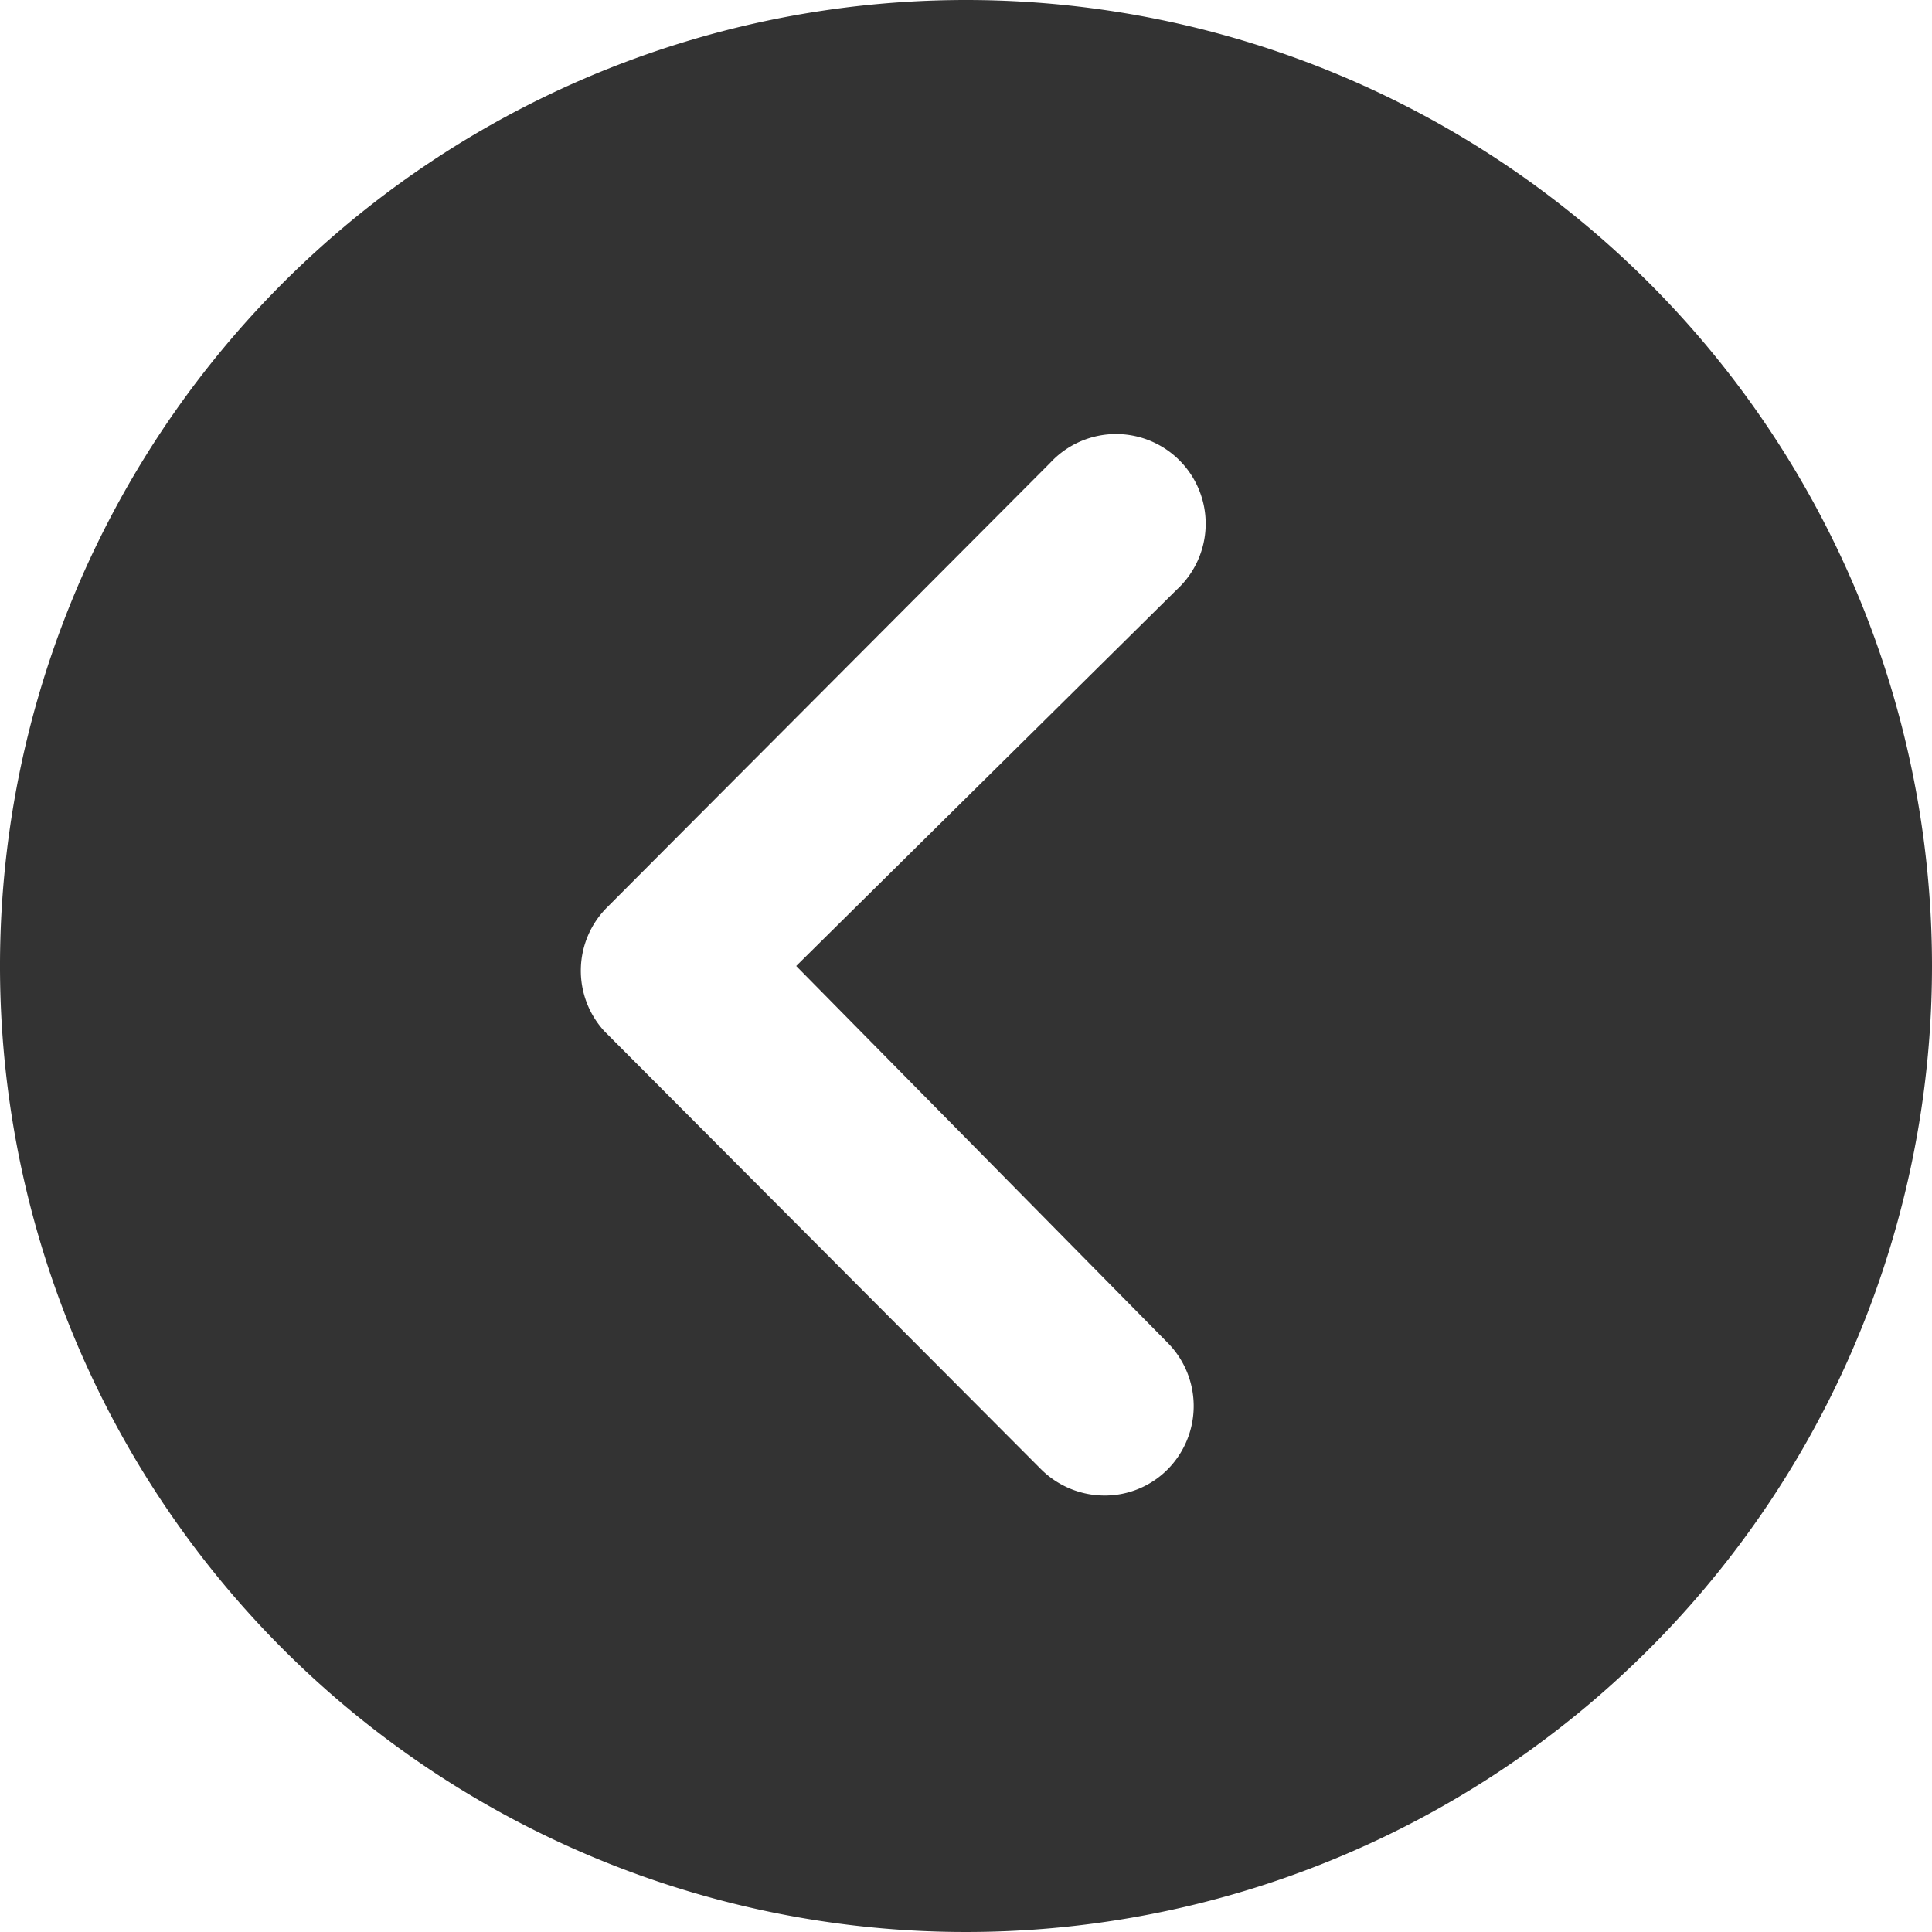 <svg xmlns="http://www.w3.org/2000/svg" width="25" height="25" viewBox="0 0 25 25"><defs><style>.a{fill:#333;}</style></defs><path class="a" d="M15.875,3.375a12.5,12.5,0,1,0,12.5,12.5A12.5,12.5,0,0,0,15.875,3.375Zm2.608,17.374a1.164,1.164,0,0,1,0,1.641,1.146,1.146,0,0,1-.817.337,1.166,1.166,0,0,1-.823-.343l-5.649-5.667a1.158,1.158,0,0,1,.036-1.6l5.733-5.751A1.16,1.16,0,1,1,18.6,11.007l-4.922,4.868Z" transform="translate(-3.375 -3.375)"/></svg>